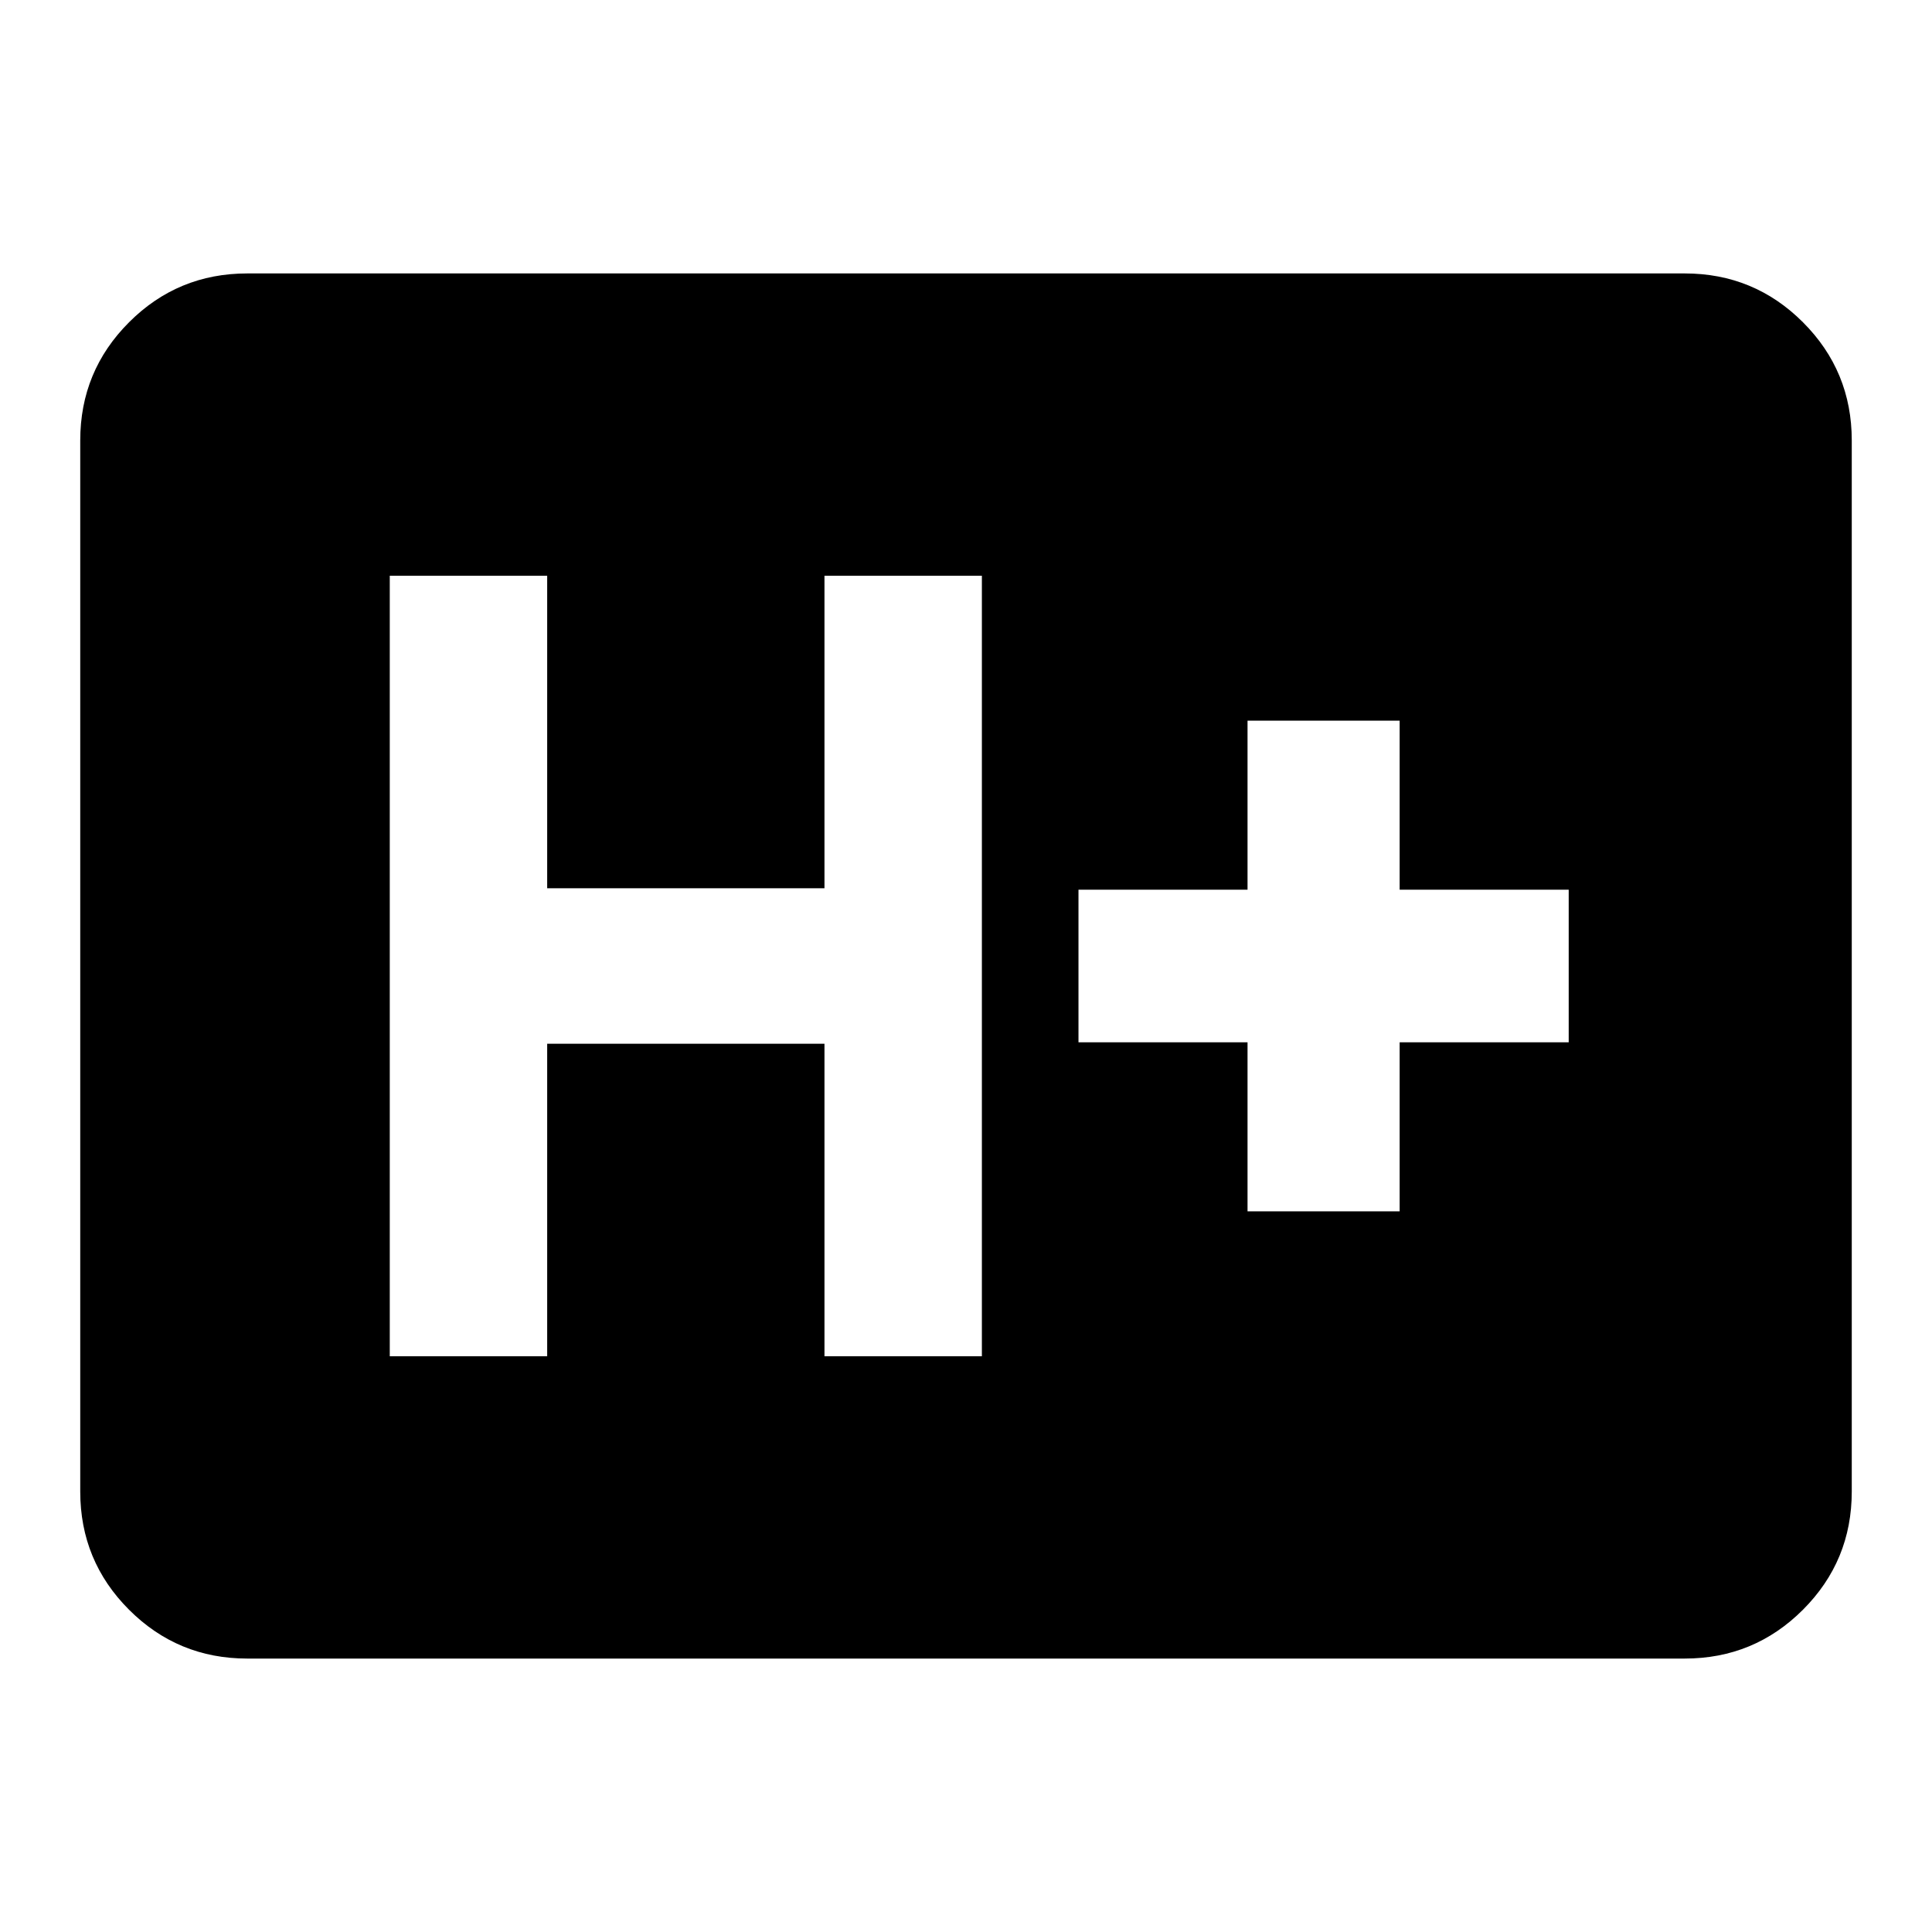 <svg xmlns="http://www.w3.org/2000/svg" height="20" viewBox="0 96 960 960" width="20"><path d="M122.87 920.131q-34.483 0-58.742-24.259T39.87 837.13V314.87q0-34.483 24.26-58.742 24.258-24.259 58.741-24.259h714.26q34.483 0 58.742 24.259t24.259 58.742v522.26q0 34.483-24.259 58.742t-58.742 24.259H122.87Zm70.804-150.218h78.217V614.63h137.783v155.283h78.217V382.087h-78.217V537.37H271.891V382.087h-78.217v387.826Zm426.217-72h75.588v-84h84v-75.826h-84v-84h-75.588v84h-84v75.826h84v84Z"/></svg>